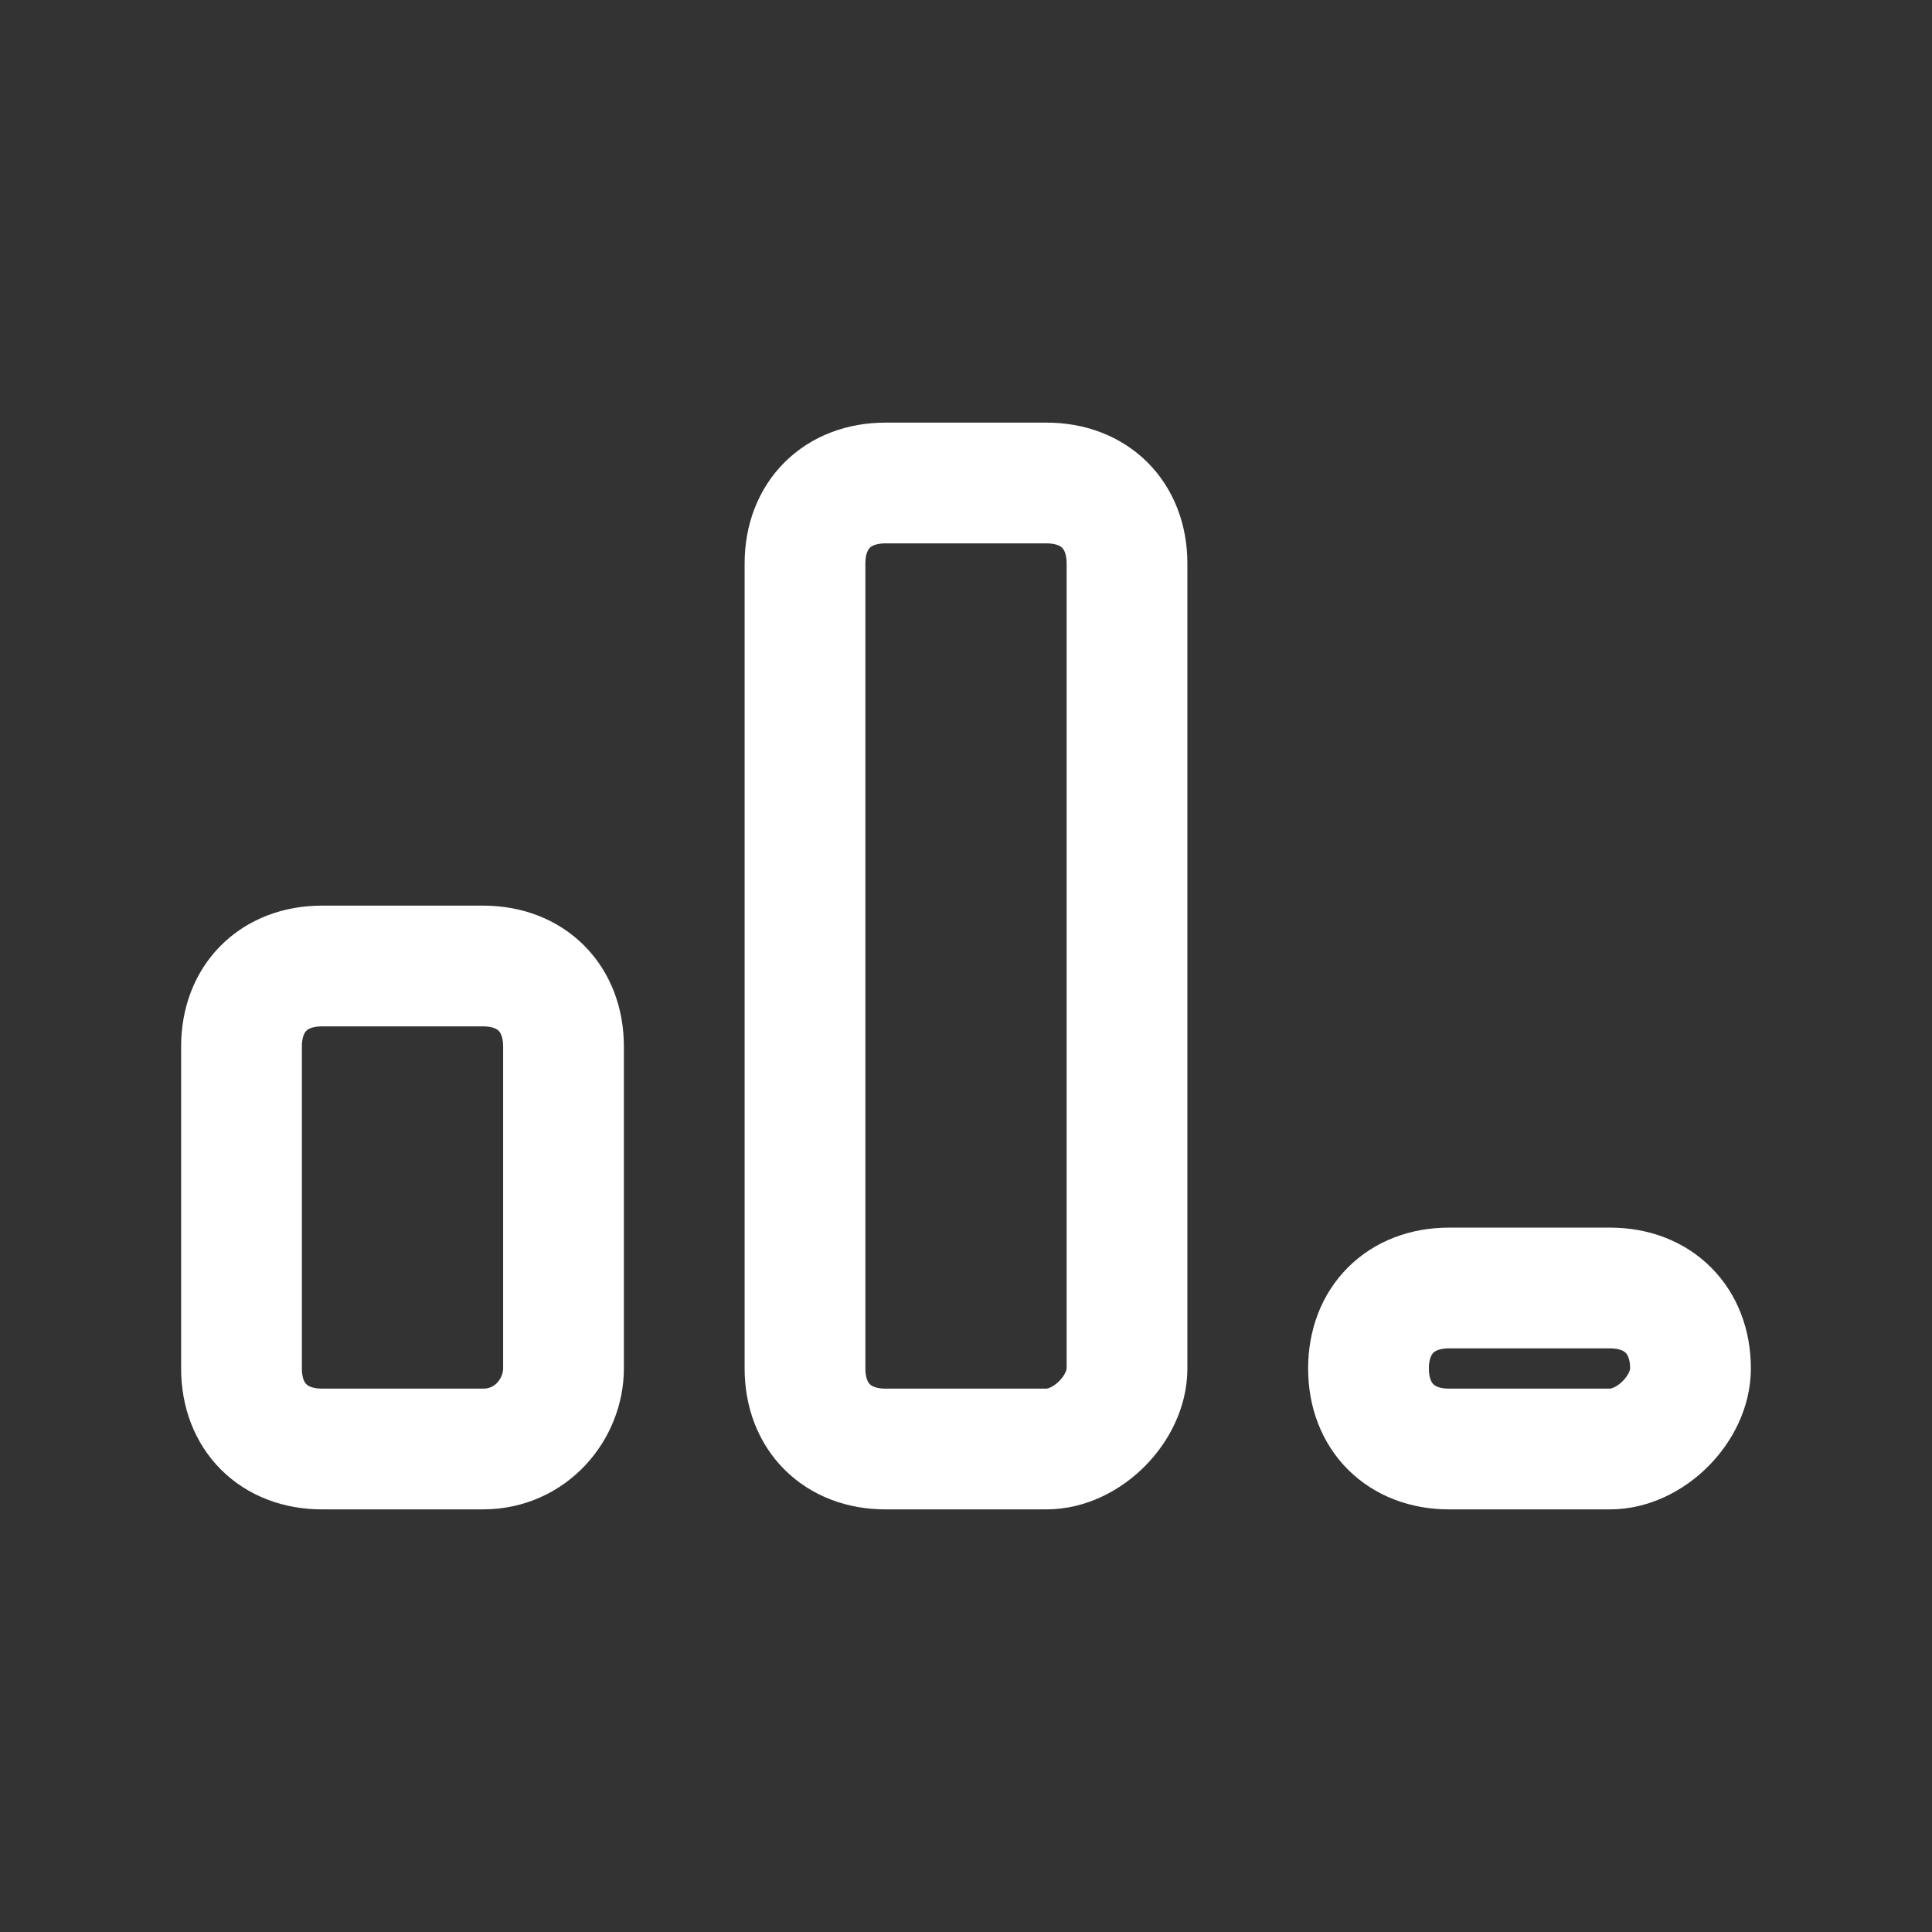 <svg fill="none" height="24" viewBox="0 0 24 24" width="24" xmlns="http://www.w3.org/2000/svg"><rect x="0" y="0" width="24" height="24" fill="#333333" stroke="none"/><g stroke="#fff" stroke-linecap="round" stroke-linejoin="round" stroke-miterlimit="10" stroke-width="1.5"><path d="m20 18h-2c-.6 0-1-.4-1-1s.4-1 1-1h2c.6 0 1 .4 1 1 0 .5-.5 1-1 1z"/><path d="m13 18h-2c-.6 0-1-.4-1-1v-10c0-.6.4-1 1-1h2c.6 0 1 .4 1 1v10c0 .5-.5 1-1 1z"/><path d="m6 18h-2c-.6 0-1-.4-1-1v-4c0-.6.4-1 1-1h2c.6 0 1 .4 1 1v4c0 .5-.4 1-1 1z"/></g></svg>